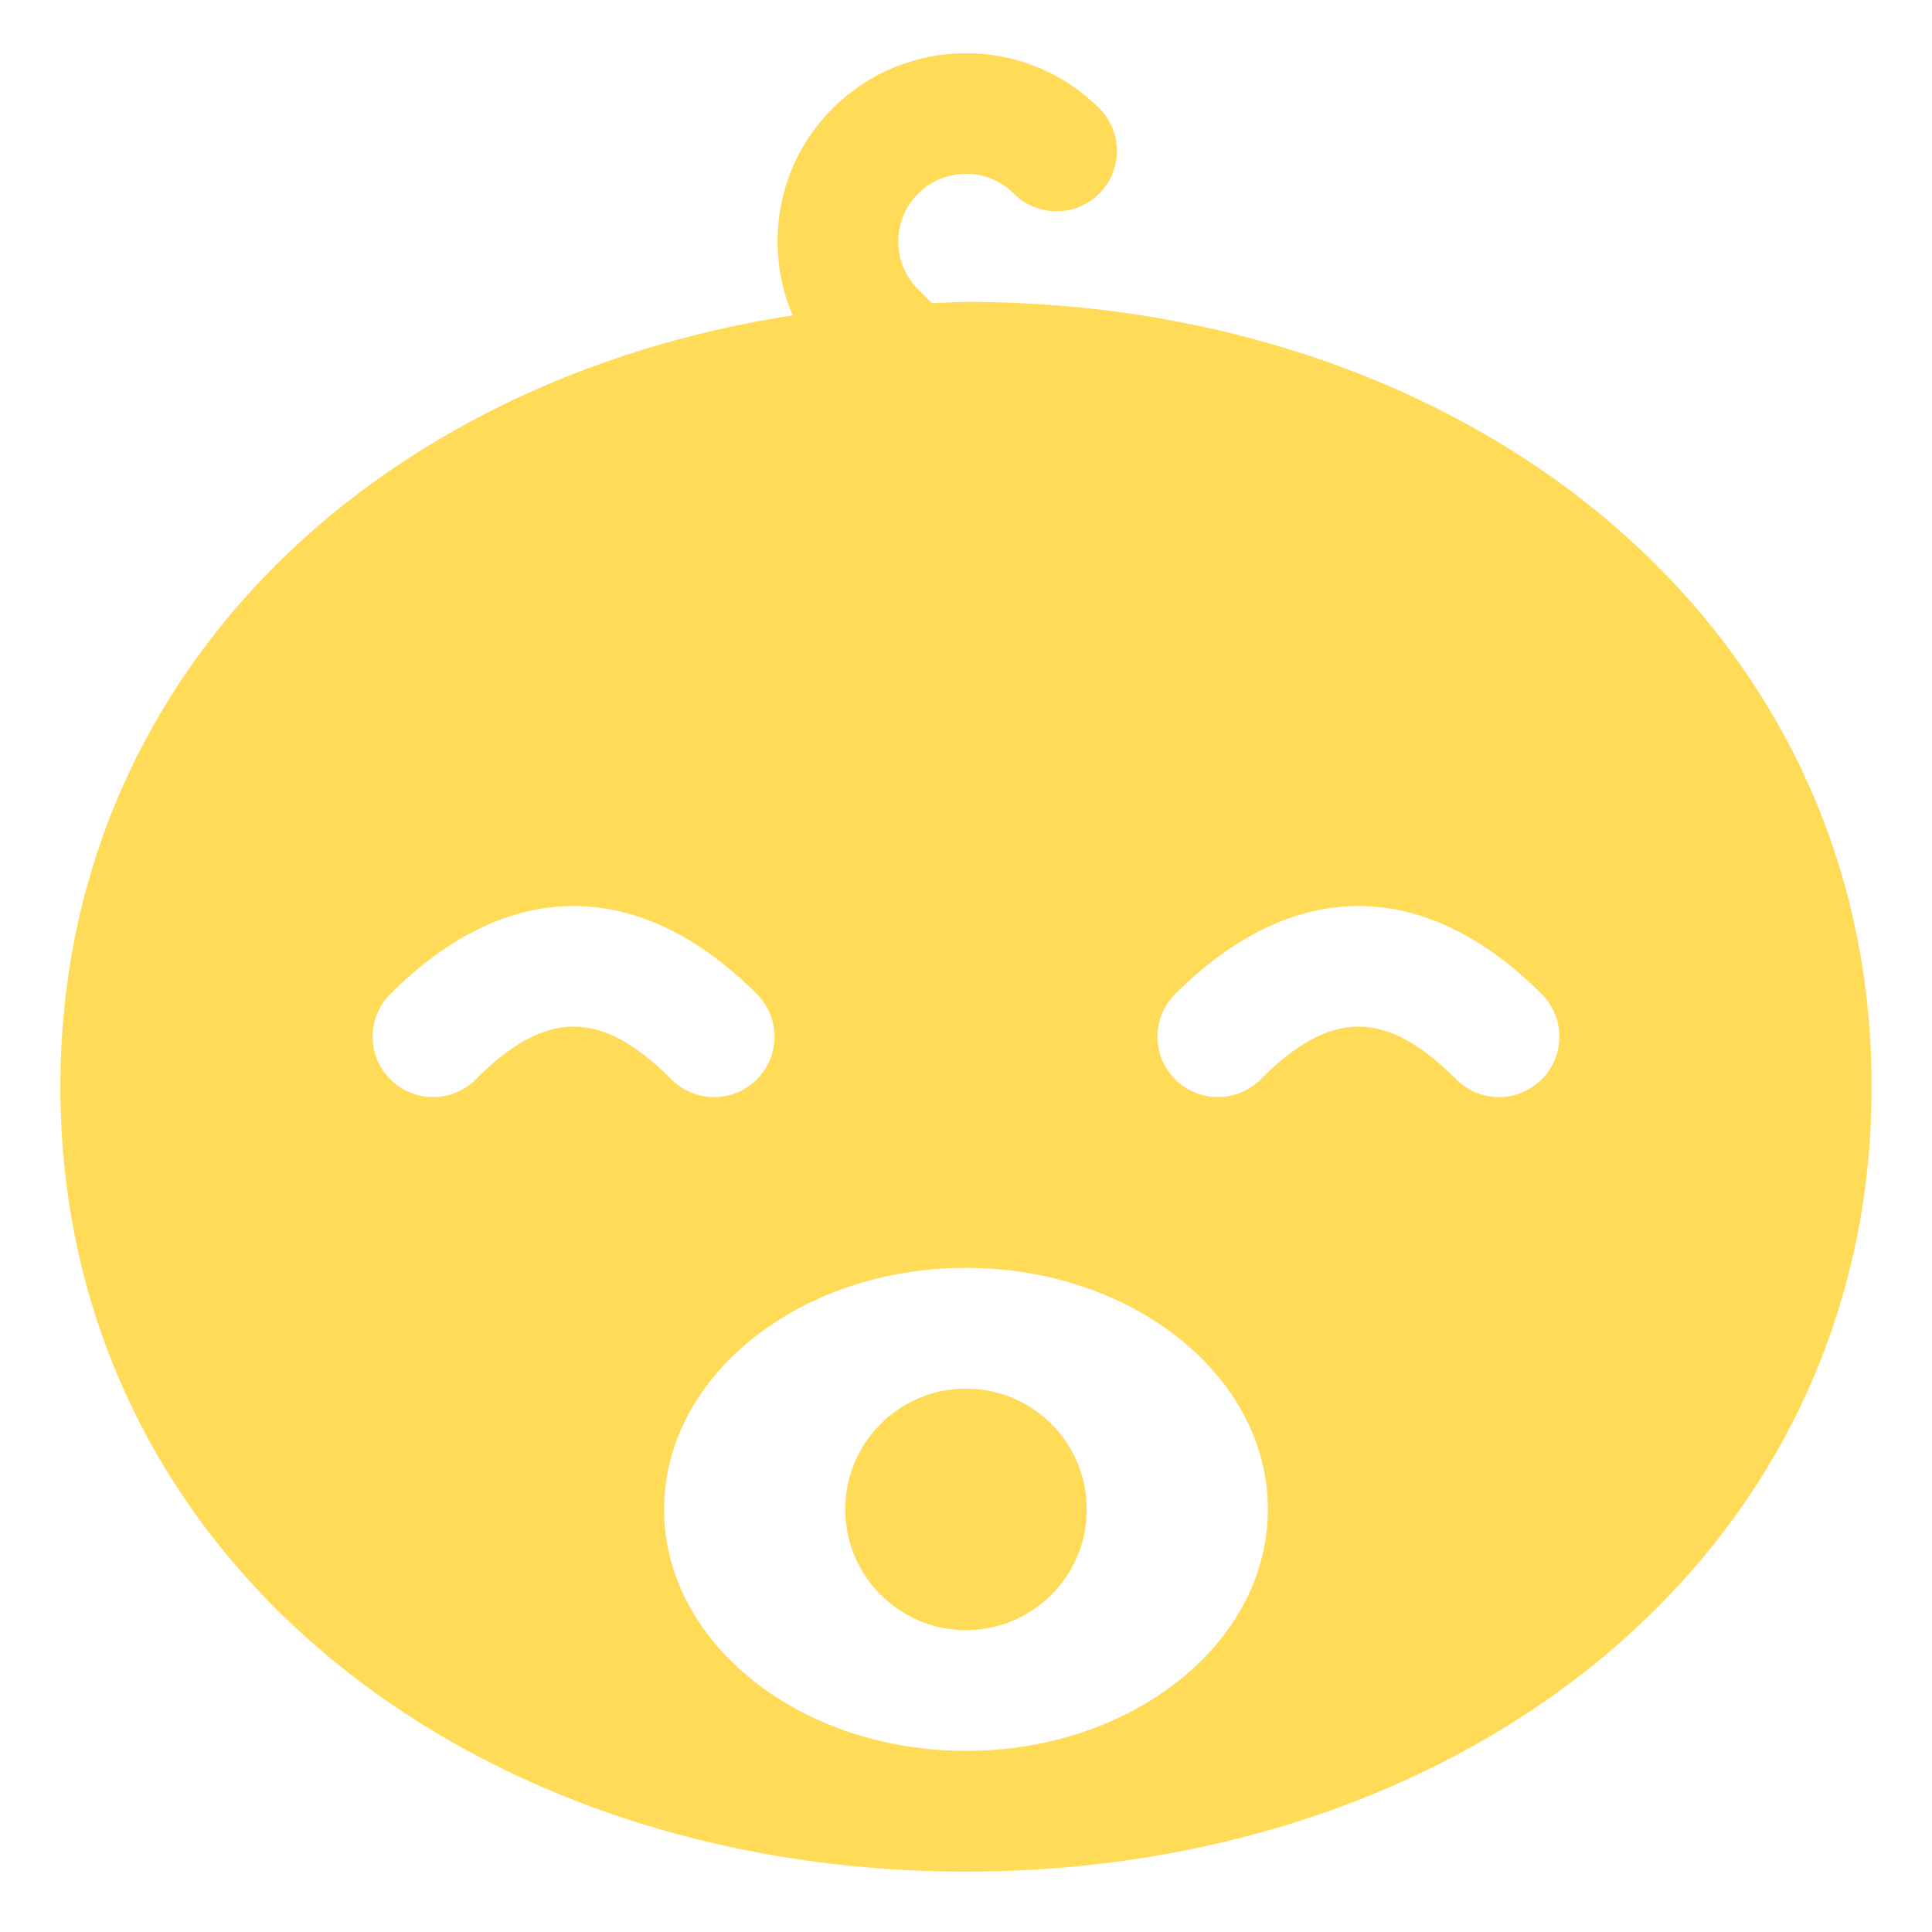 <?xml version="1.0" encoding="utf-8"?><!-- Uploaded to: SVG Repo, www.svgrepo.com, Generator: SVG Repo Mixer Tools -->
<svg version="1.1" id="Uploaded to svgrepo.com" xmlns="http://www.w3.org/2000/svg" xmlns:xlink="http://www.w3.org/1999/xlink" 
	 width="800px" height="800px" viewBox="0 0 32 32" xml:space="preserve">
<style type="text/css">
	.puchipuchi_een{fill:#FFDB58;}
</style>
<path class="puchipuchi_een" d="M16,5c-0.19,0-0.375,0.017-0.563,0.022l-0.231-0.231C14.994,4.581,14.878,4.299,14.878,4
	s0.116-0.581,0.33-0.793c0.436-0.437,1.148-0.437,1.584,0c0.391,0.39,1.023,0.39,1.414,0s0.391-1.024,0-1.415
	c-1.217-1.215-3.195-1.214-4.414,0.002C13.202,2.383,12.878,3.167,12.878,4c0,0.428,0.088,0.841,0.251,1.223
	C6.219,6.29,1,11.185,1,18c0,7.732,6.716,13,15,13s15-5.268,15-13S24.284,5,16,5z M7.879,17.878c-0.391,0.391-1.023,0.391-1.414,0
	c-0.391-0.39-0.391-1.023,0-1.414c1.943-1.943,4.127-1.943,6.07,0c0.391,0.391,0.391,1.024,0,1.414
	c-0.195,0.195-0.451,0.293-0.707,0.293s-0.512-0.098-0.707-0.293C9.955,16.712,9.045,16.712,7.879,17.878z M16,29
	c-2.761,0-5-1.791-5-4c0-2.209,2.239-4,5-4s5,1.791,5,4C21,27.209,18.761,29,16,29z M25.535,17.878
	c-0.195,0.195-0.451,0.293-0.707,0.293s-0.512-0.098-0.707-0.293c-1.166-1.166-2.076-1.166-3.242,0
	c-0.391,0.391-1.023,0.391-1.414,0c-0.391-0.39-0.391-1.023,0-1.414c1.943-1.943,4.127-1.943,6.07,0
	C25.926,16.855,25.926,17.488,25.535,17.878z M18,25c0,1.105-0.895,2-2,2s-2-0.895-2-2s0.895-2,2-2S18,23.895,18,25z"/>
</svg>